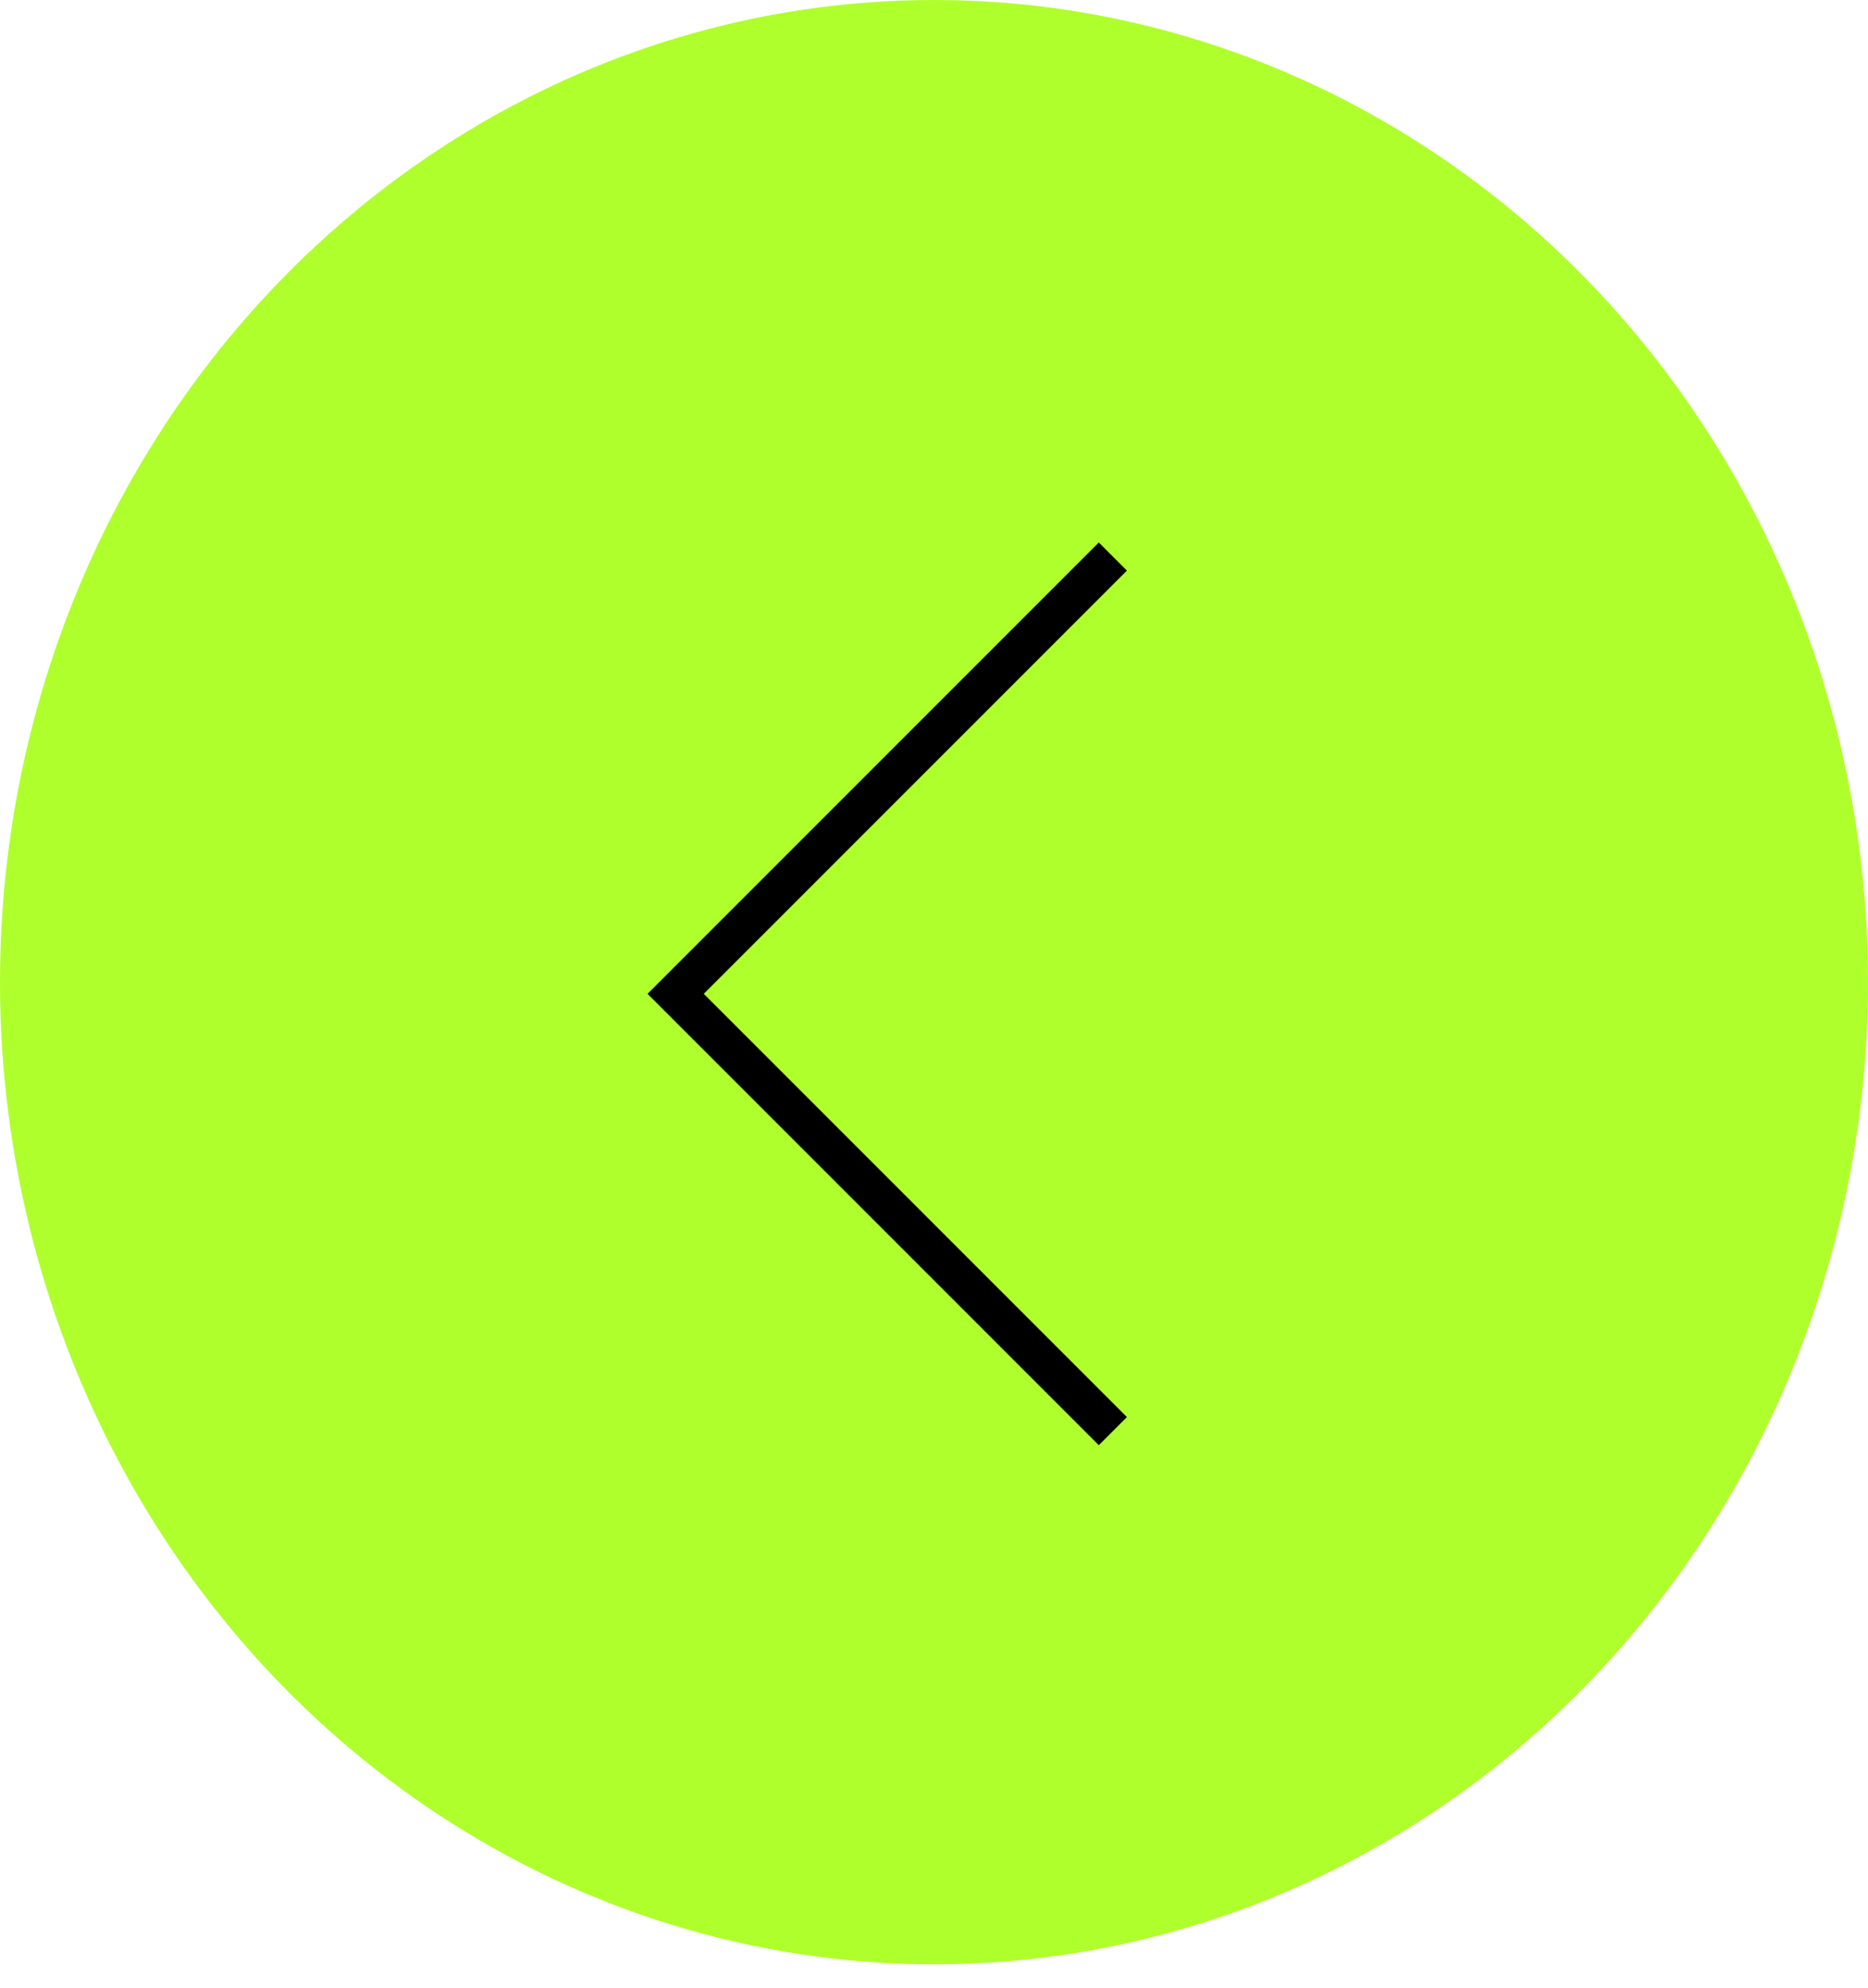 <svg width="47" height="50" viewBox="0 0 47 50" fill="none" xmlns="http://www.w3.org/2000/svg">
<g id="Group 23">
<g id="Group 18">
<ellipse id="Ellipse 1" cx="23.5" cy="24.706" rx="23.5" ry="24.706" fill="#AFFF2C"/>
</g>
<path id="Vector 48" d="M28 14L17 25L28 36" stroke="black"/>
</g>
</svg>

